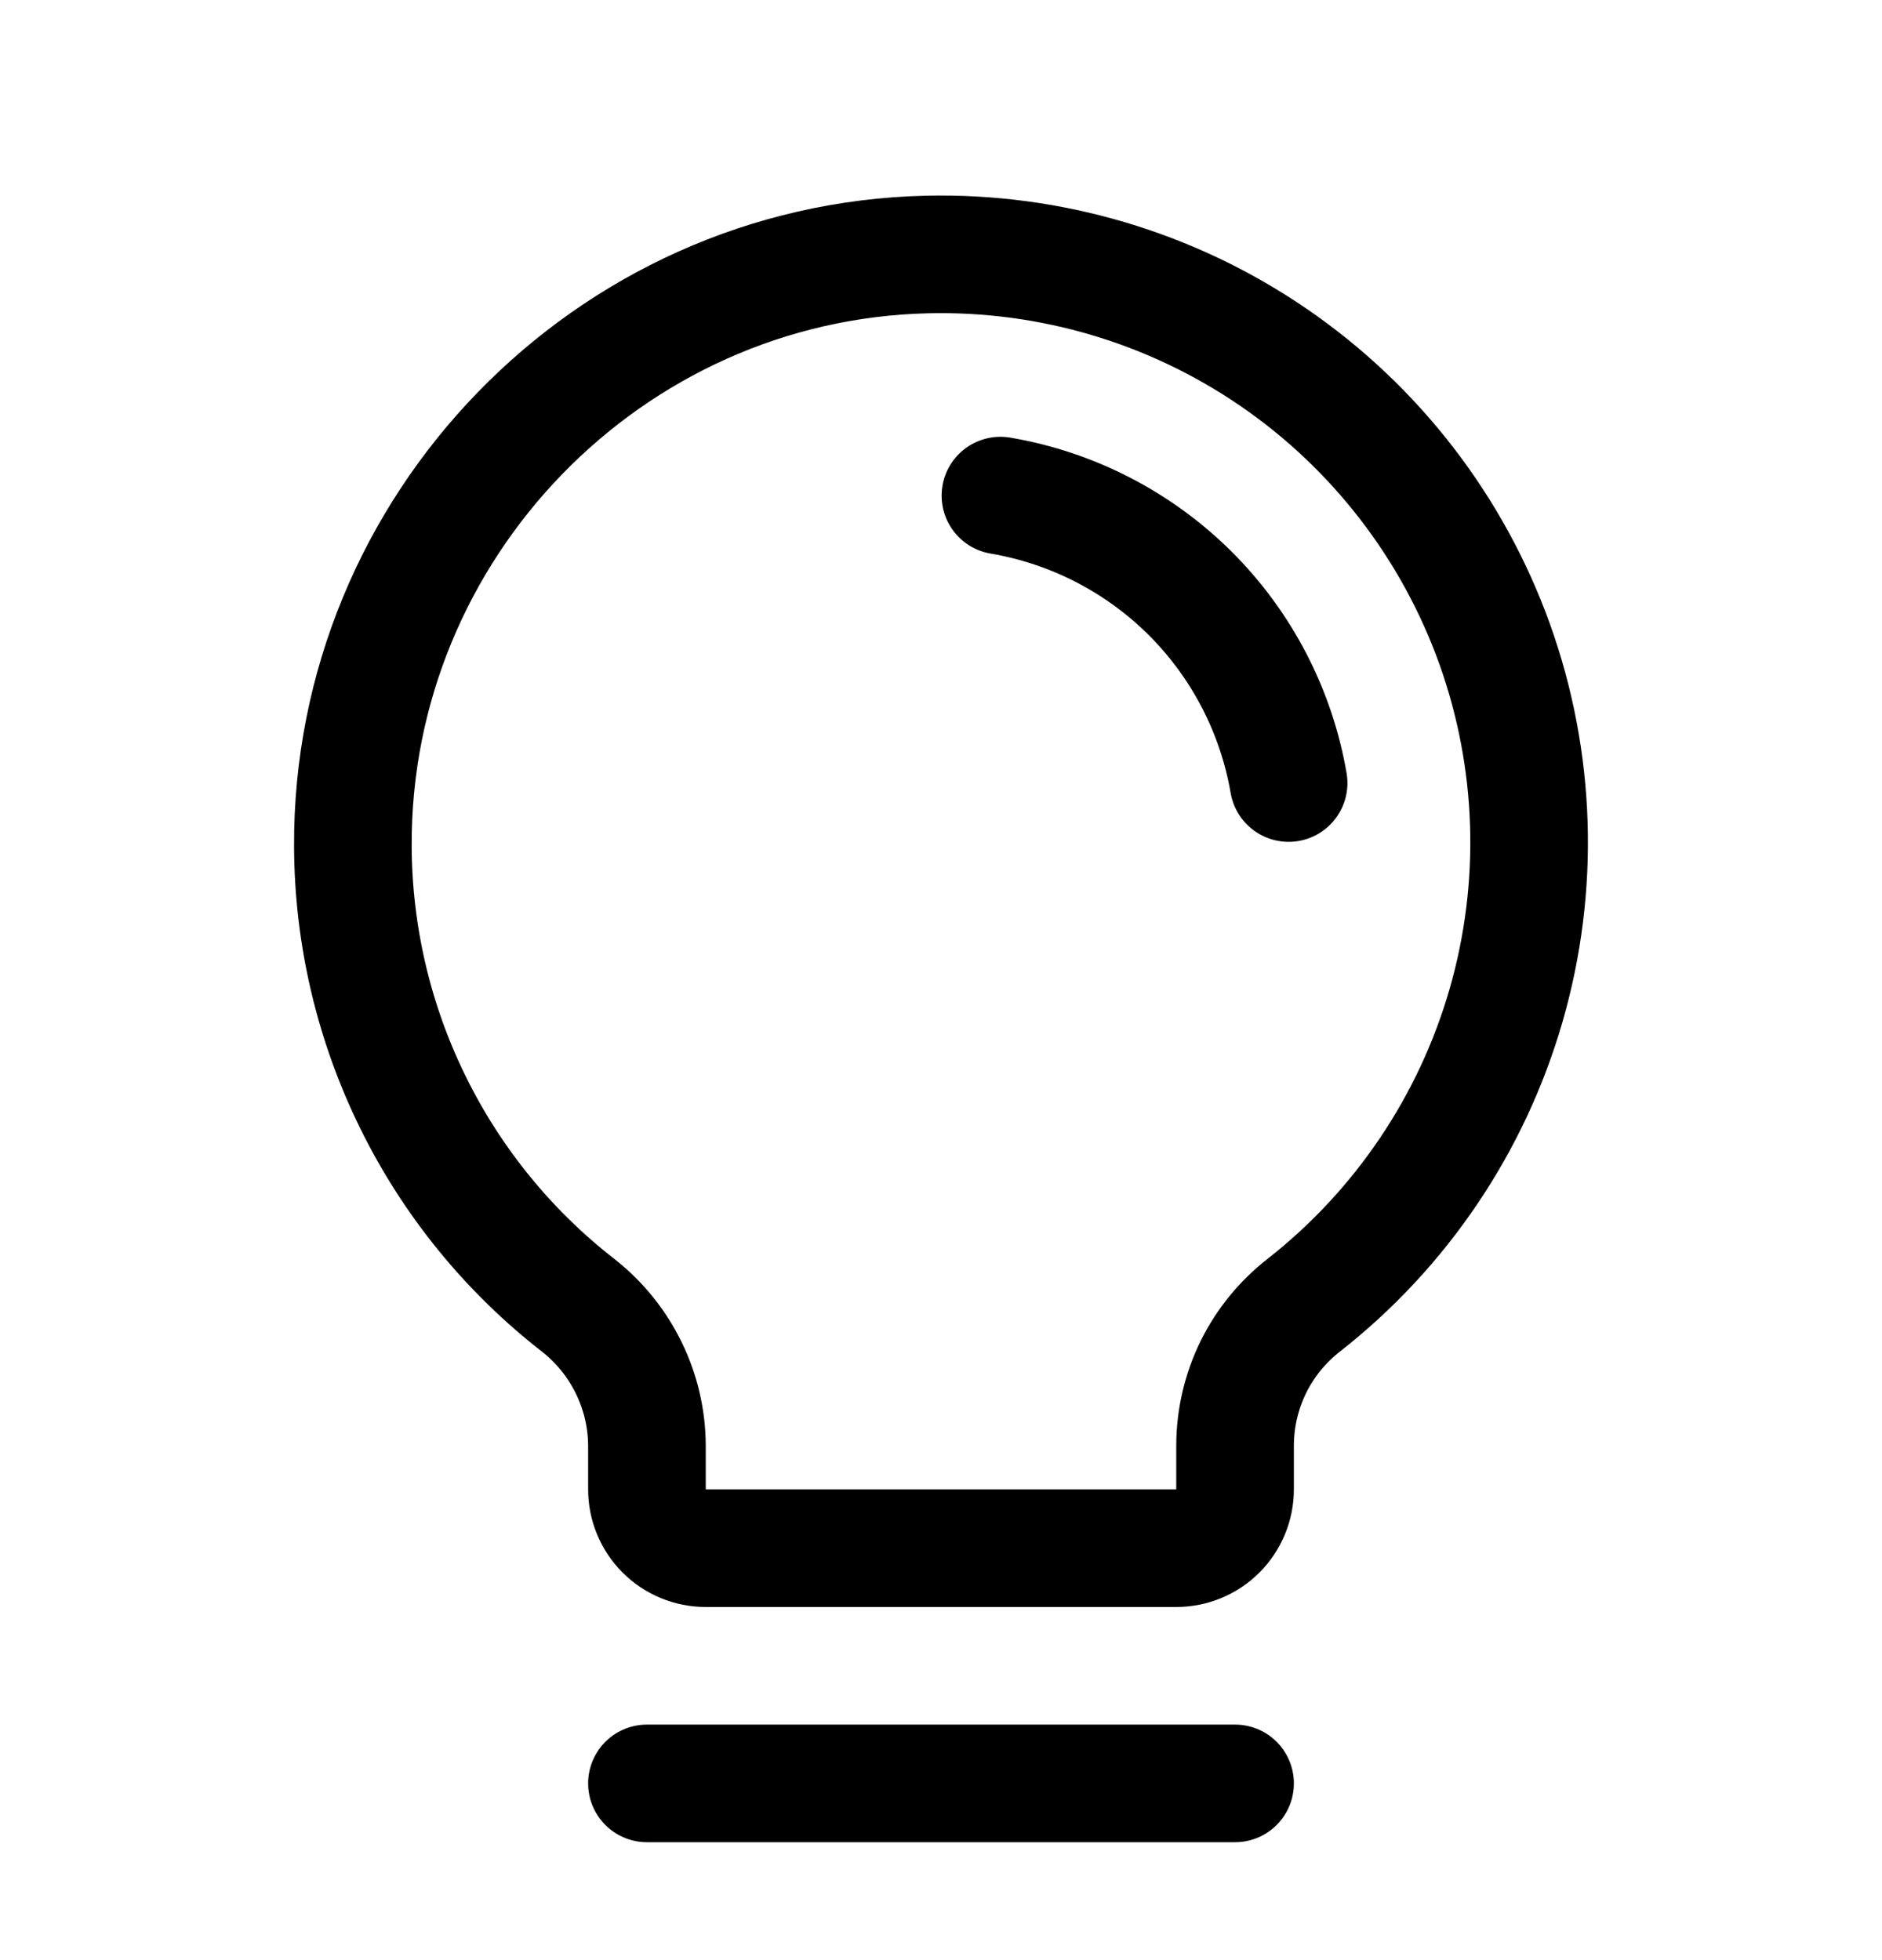 <svg width="24" height="25" viewBox="0 0 24 25" fill="none" xmlns="http://www.w3.org/2000/svg">
<path d="M8.25 22.746H15.75" stroke="black" stroke-width="1.5" stroke-linecap="round" stroke-linejoin="round"/>
<path d="M7.378 16.652C6.485 15.958 5.762 15.07 5.264 14.055C4.765 13.04 4.504 11.924 4.5 10.793C4.481 6.724 7.753 3.34 11.822 3.246C13.397 3.209 14.943 3.668 16.242 4.559C17.541 5.45 18.526 6.728 19.059 8.21C19.591 9.693 19.643 11.305 19.207 12.819C18.771 14.332 17.87 15.67 16.631 16.643C16.358 16.855 16.136 17.126 15.983 17.436C15.831 17.747 15.751 18.088 15.75 18.434V18.996C15.75 19.195 15.671 19.386 15.53 19.527C15.39 19.667 15.199 19.746 15 19.746H9C8.801 19.746 8.61 19.667 8.47 19.527C8.329 19.386 8.25 19.195 8.25 18.996V18.434C8.248 18.09 8.168 17.752 8.017 17.444C7.866 17.135 7.648 16.865 7.378 16.652V16.652Z" stroke="black" stroke-width="1.5" stroke-linecap="round" stroke-linejoin="round"/>
<path d="M12.758 6.321C13.675 6.477 14.52 6.913 15.179 7.569C15.837 8.226 16.275 9.071 16.433 9.987" stroke="black" stroke-width="1.5" stroke-linecap="round" stroke-linejoin="round"/>
</svg>
